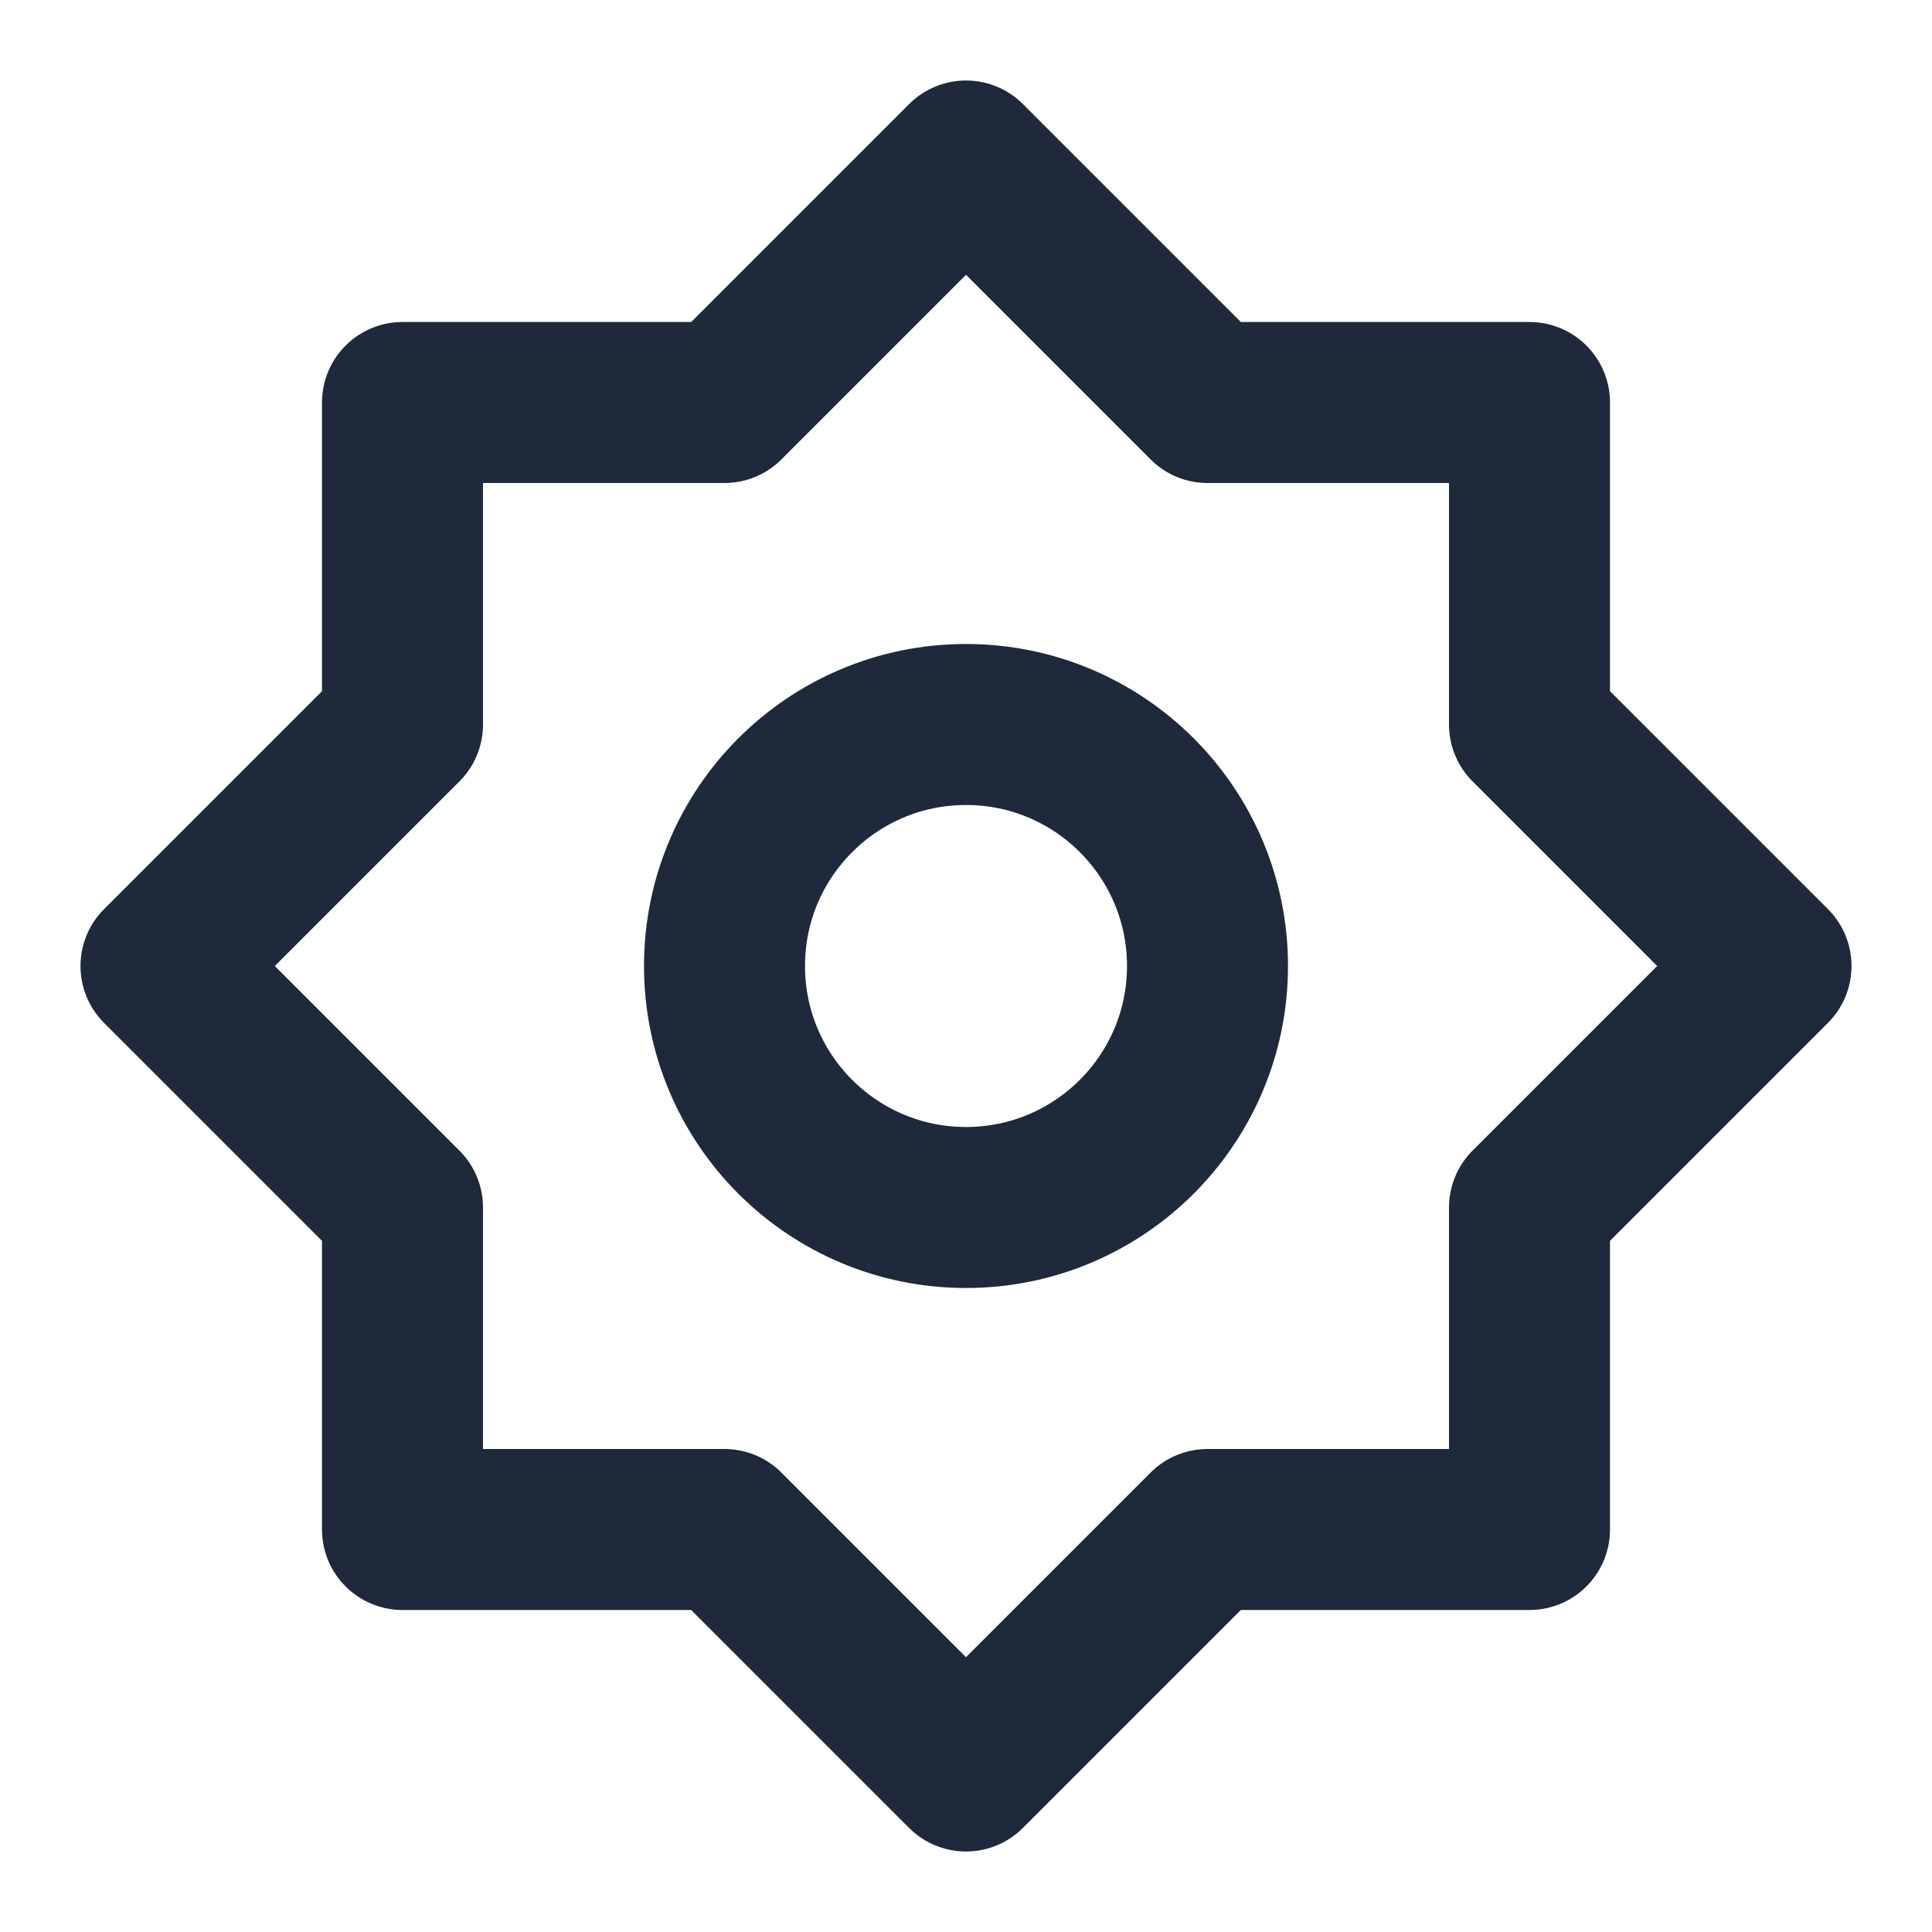 <svg width="24" height="24" viewBox="0 0 24 24" fill="none" xmlns="http://www.w3.org/2000/svg">
<path d="M5 5V9L2 12L5 15V19H9L12 22L15 19H19V15L22 12L19 9V5H15L12 2L9 5H5Z" stroke="#1E293B" stroke-width="2" stroke-linecap="round" stroke-linejoin="round"/>
<circle cx="12" cy="12" r="3" stroke="#1E293B" stroke-width="2" stroke-linecap="round" stroke-linejoin="round"/>
</svg>
